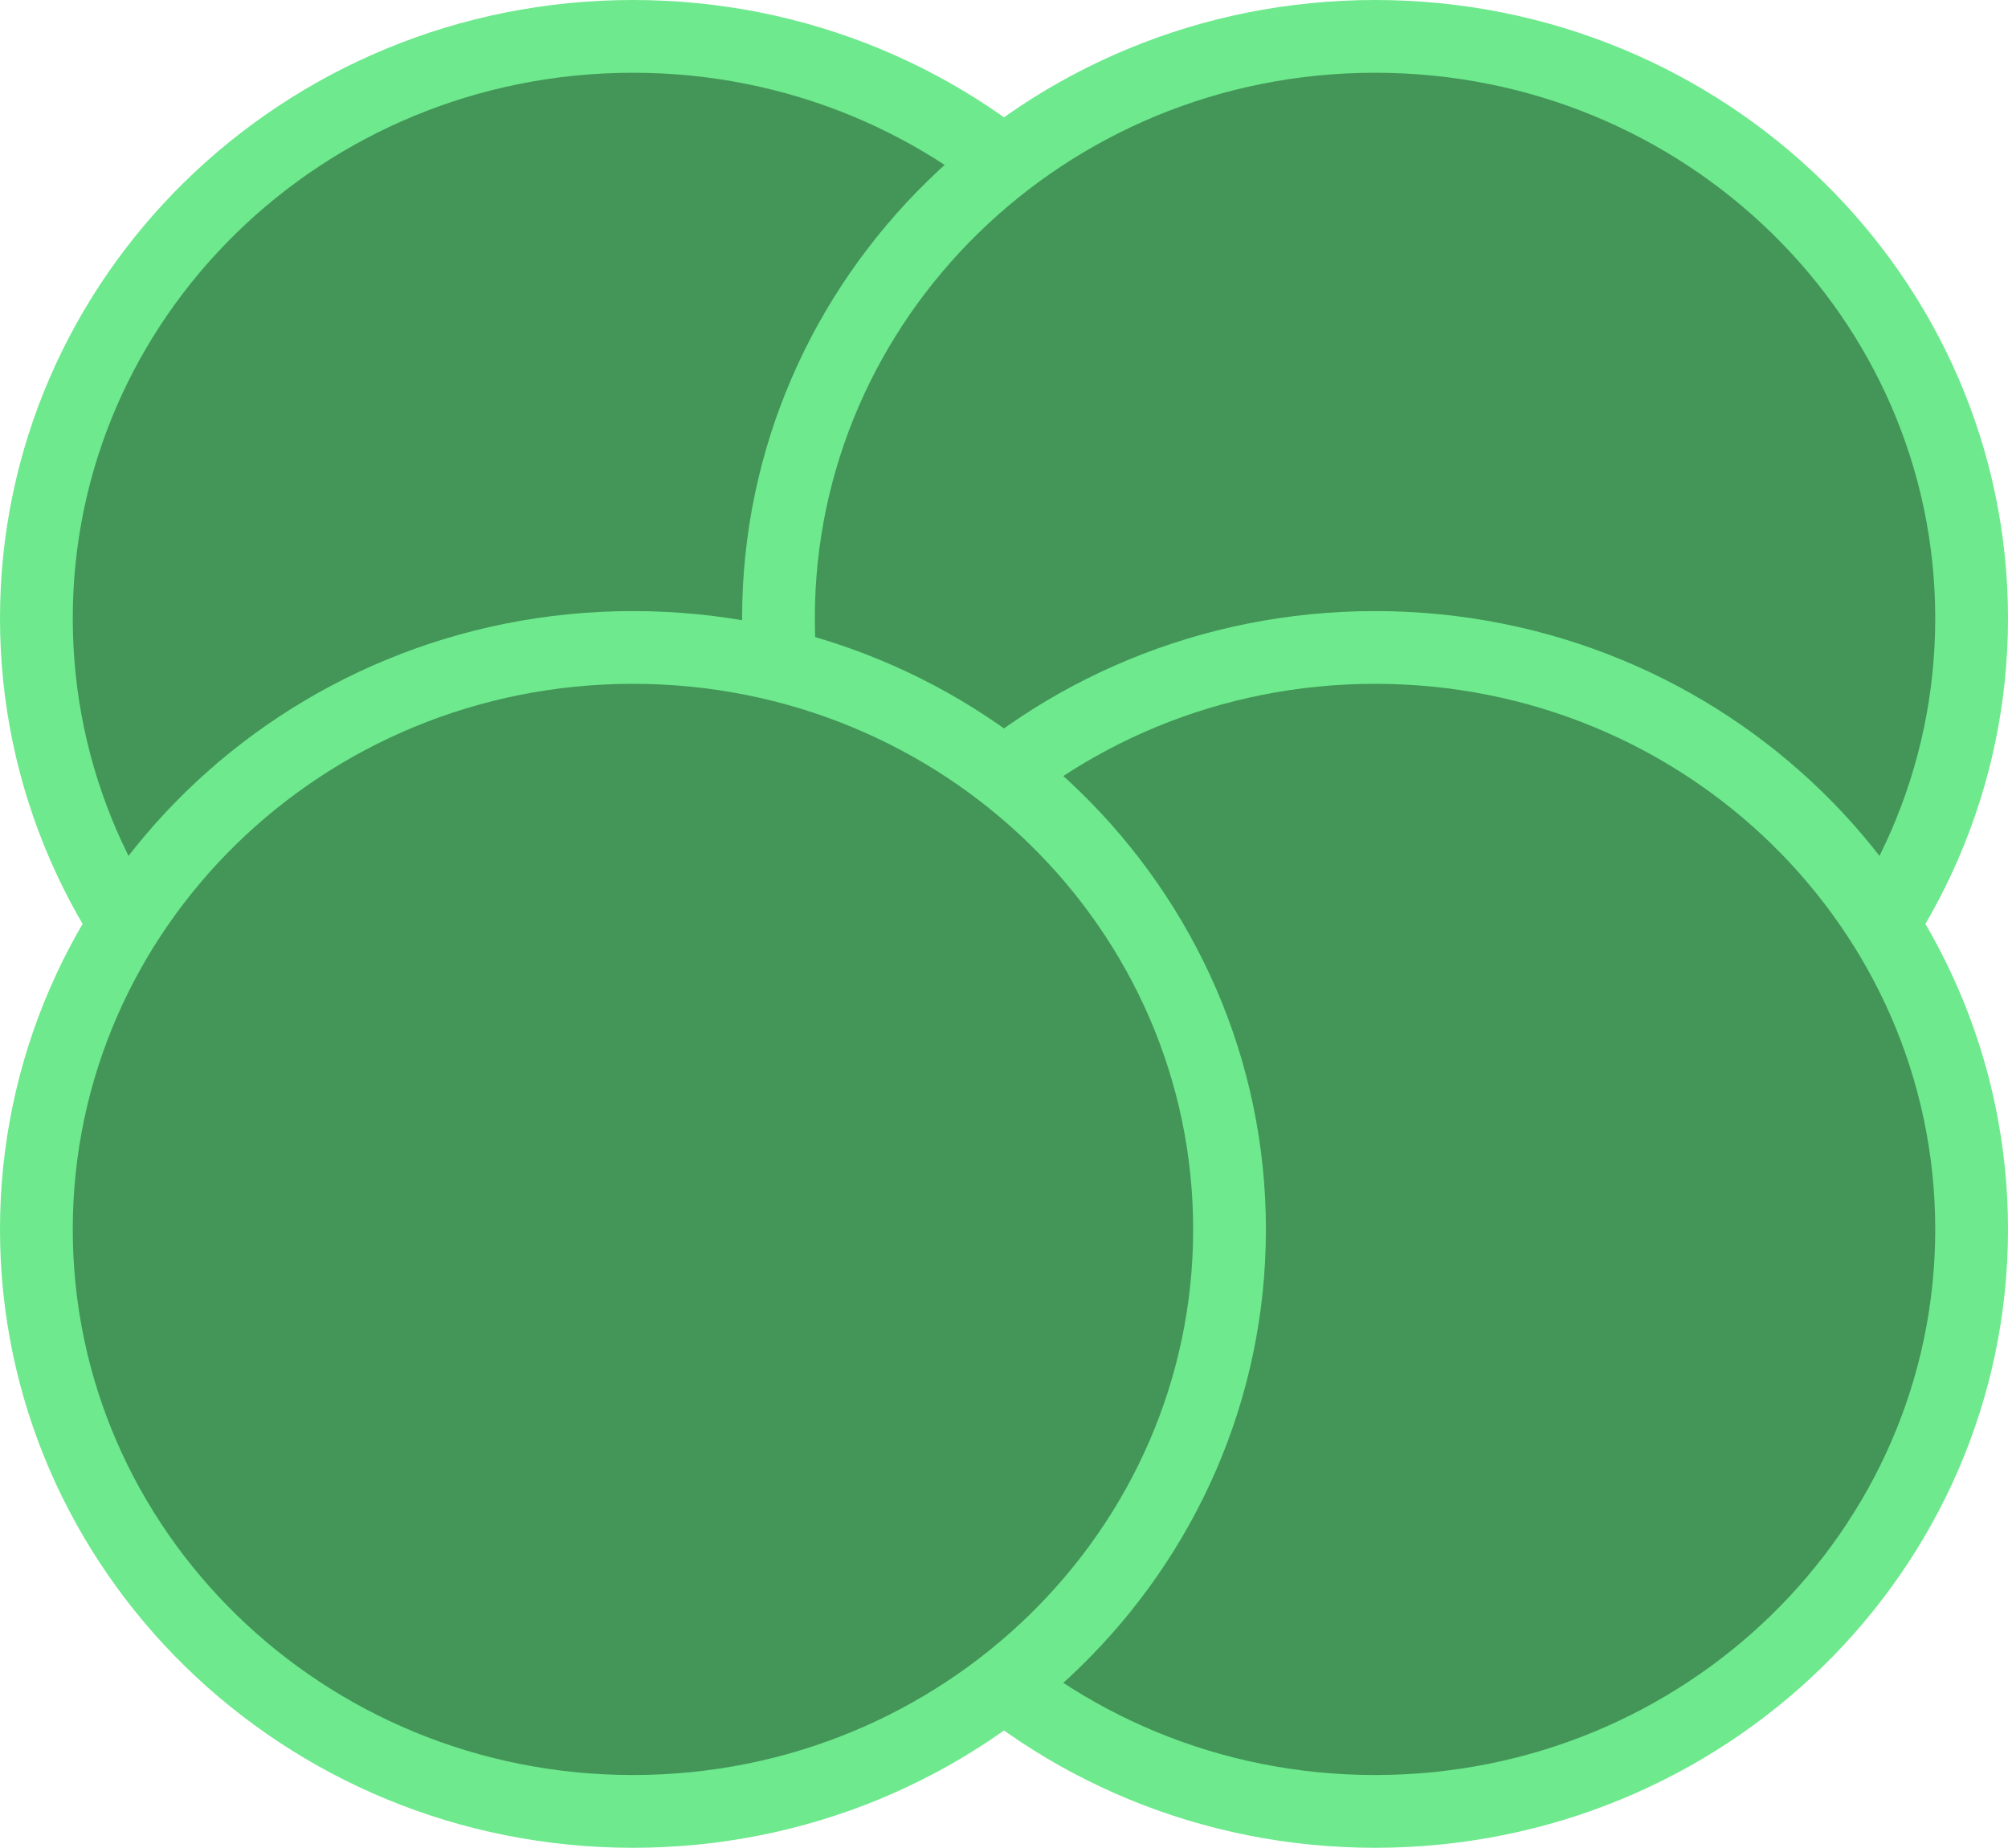 <svg width="138" height="127" viewBox="0 0 138 127" fill="none" xmlns="http://www.w3.org/2000/svg">
<path d="M84.5 42.5C84.5 64.537 66.199 82.5 43.5 82.5C20.801 82.5 2.5 64.537 2.5 42.5C2.5 20.463 20.801 2.5 43.5 2.5C66.199 2.5 84.5 20.463 84.5 42.5Z" fill="#439658" stroke="#6EE98D" stroke-width="5"/>
<path d="M135.5 42.5C135.5 64.537 117.199 82.5 94.5 82.5C71.801 82.5 53.5 64.537 53.5 42.5C53.5 20.463 71.801 2.5 94.5 2.5C117.199 2.5 135.5 20.463 135.5 42.5Z" fill="#439658" stroke="#6EE98D" stroke-width="5"/>
<path d="M135.5 84.5C135.5 106.537 117.199 124.5 94.5 124.5C71.801 124.5 53.5 106.537 53.5 84.5C53.5 62.463 71.801 44.5 94.5 44.5C117.199 44.5 135.5 62.463 135.5 84.5Z" fill="#439658" stroke="#6EE98D" stroke-width="5"/>
<path d="M84.5 84.5C84.5 106.537 66.199 124.5 43.5 124.5C20.801 124.5 2.5 106.537 2.5 84.5C2.5 62.463 20.801 44.5 43.5 44.5C66.199 44.5 84.5 62.463 84.5 84.5Z" fill="#439658" stroke="#6EE98D" stroke-width="5"/>
</svg>
